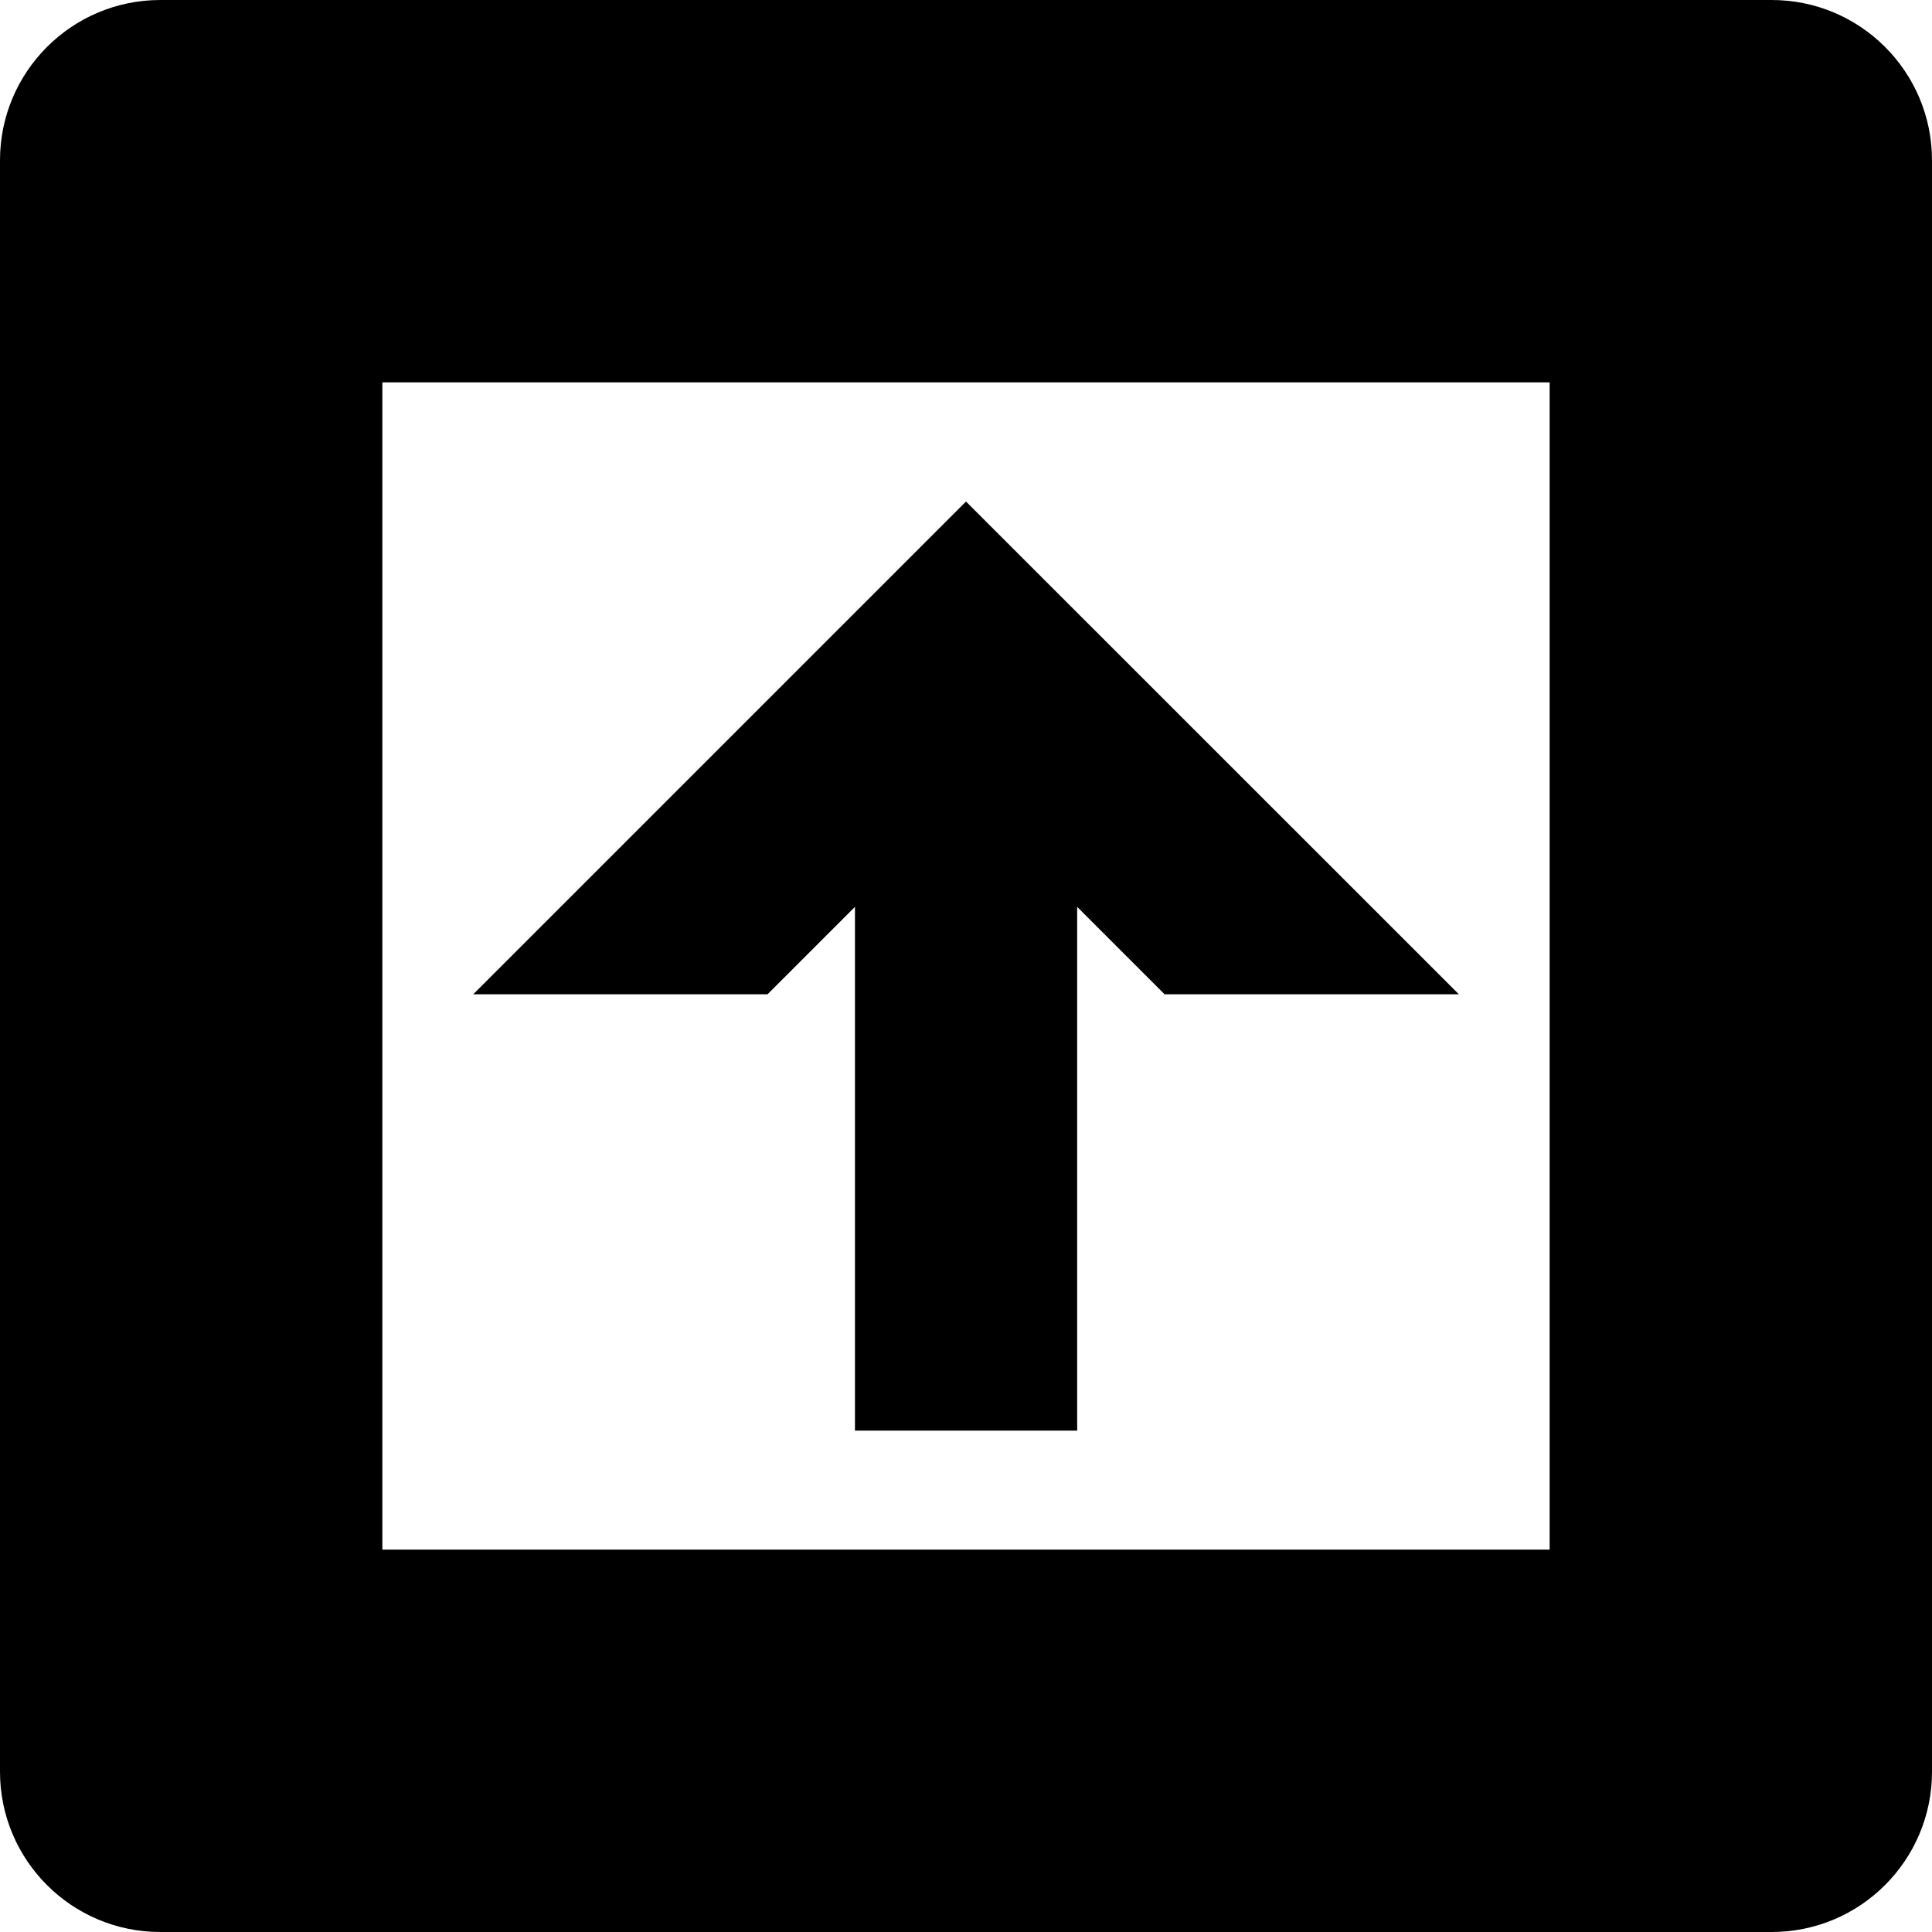<?xml version="1.0" encoding="UTF-8"?>
<svg id="a" data-name="Layer 1" xmlns="http://www.w3.org/2000/svg" viewBox="0 0 152.24 152.24">
  <path d="M122.11,30.13v91.98H30.13V30.13h91.98M139.61,0H12.63C5.66,0,0,5.66,0,12.63v126.98c0,6.98,5.66,12.63,12.63,12.63h126.98c6.98,0,12.63-5.66,12.63-12.63V12.63c0-6.98-5.66-12.63-12.63-12.63h0Z"/>
  <polygon points="114.96 78.35 76.12 39.52 37.29 78.35 60.48 78.35 67.37 71.46 67.37 112.73 84.88 112.73 84.88 71.46 91.77 78.35 114.96 78.35"/>
</svg>